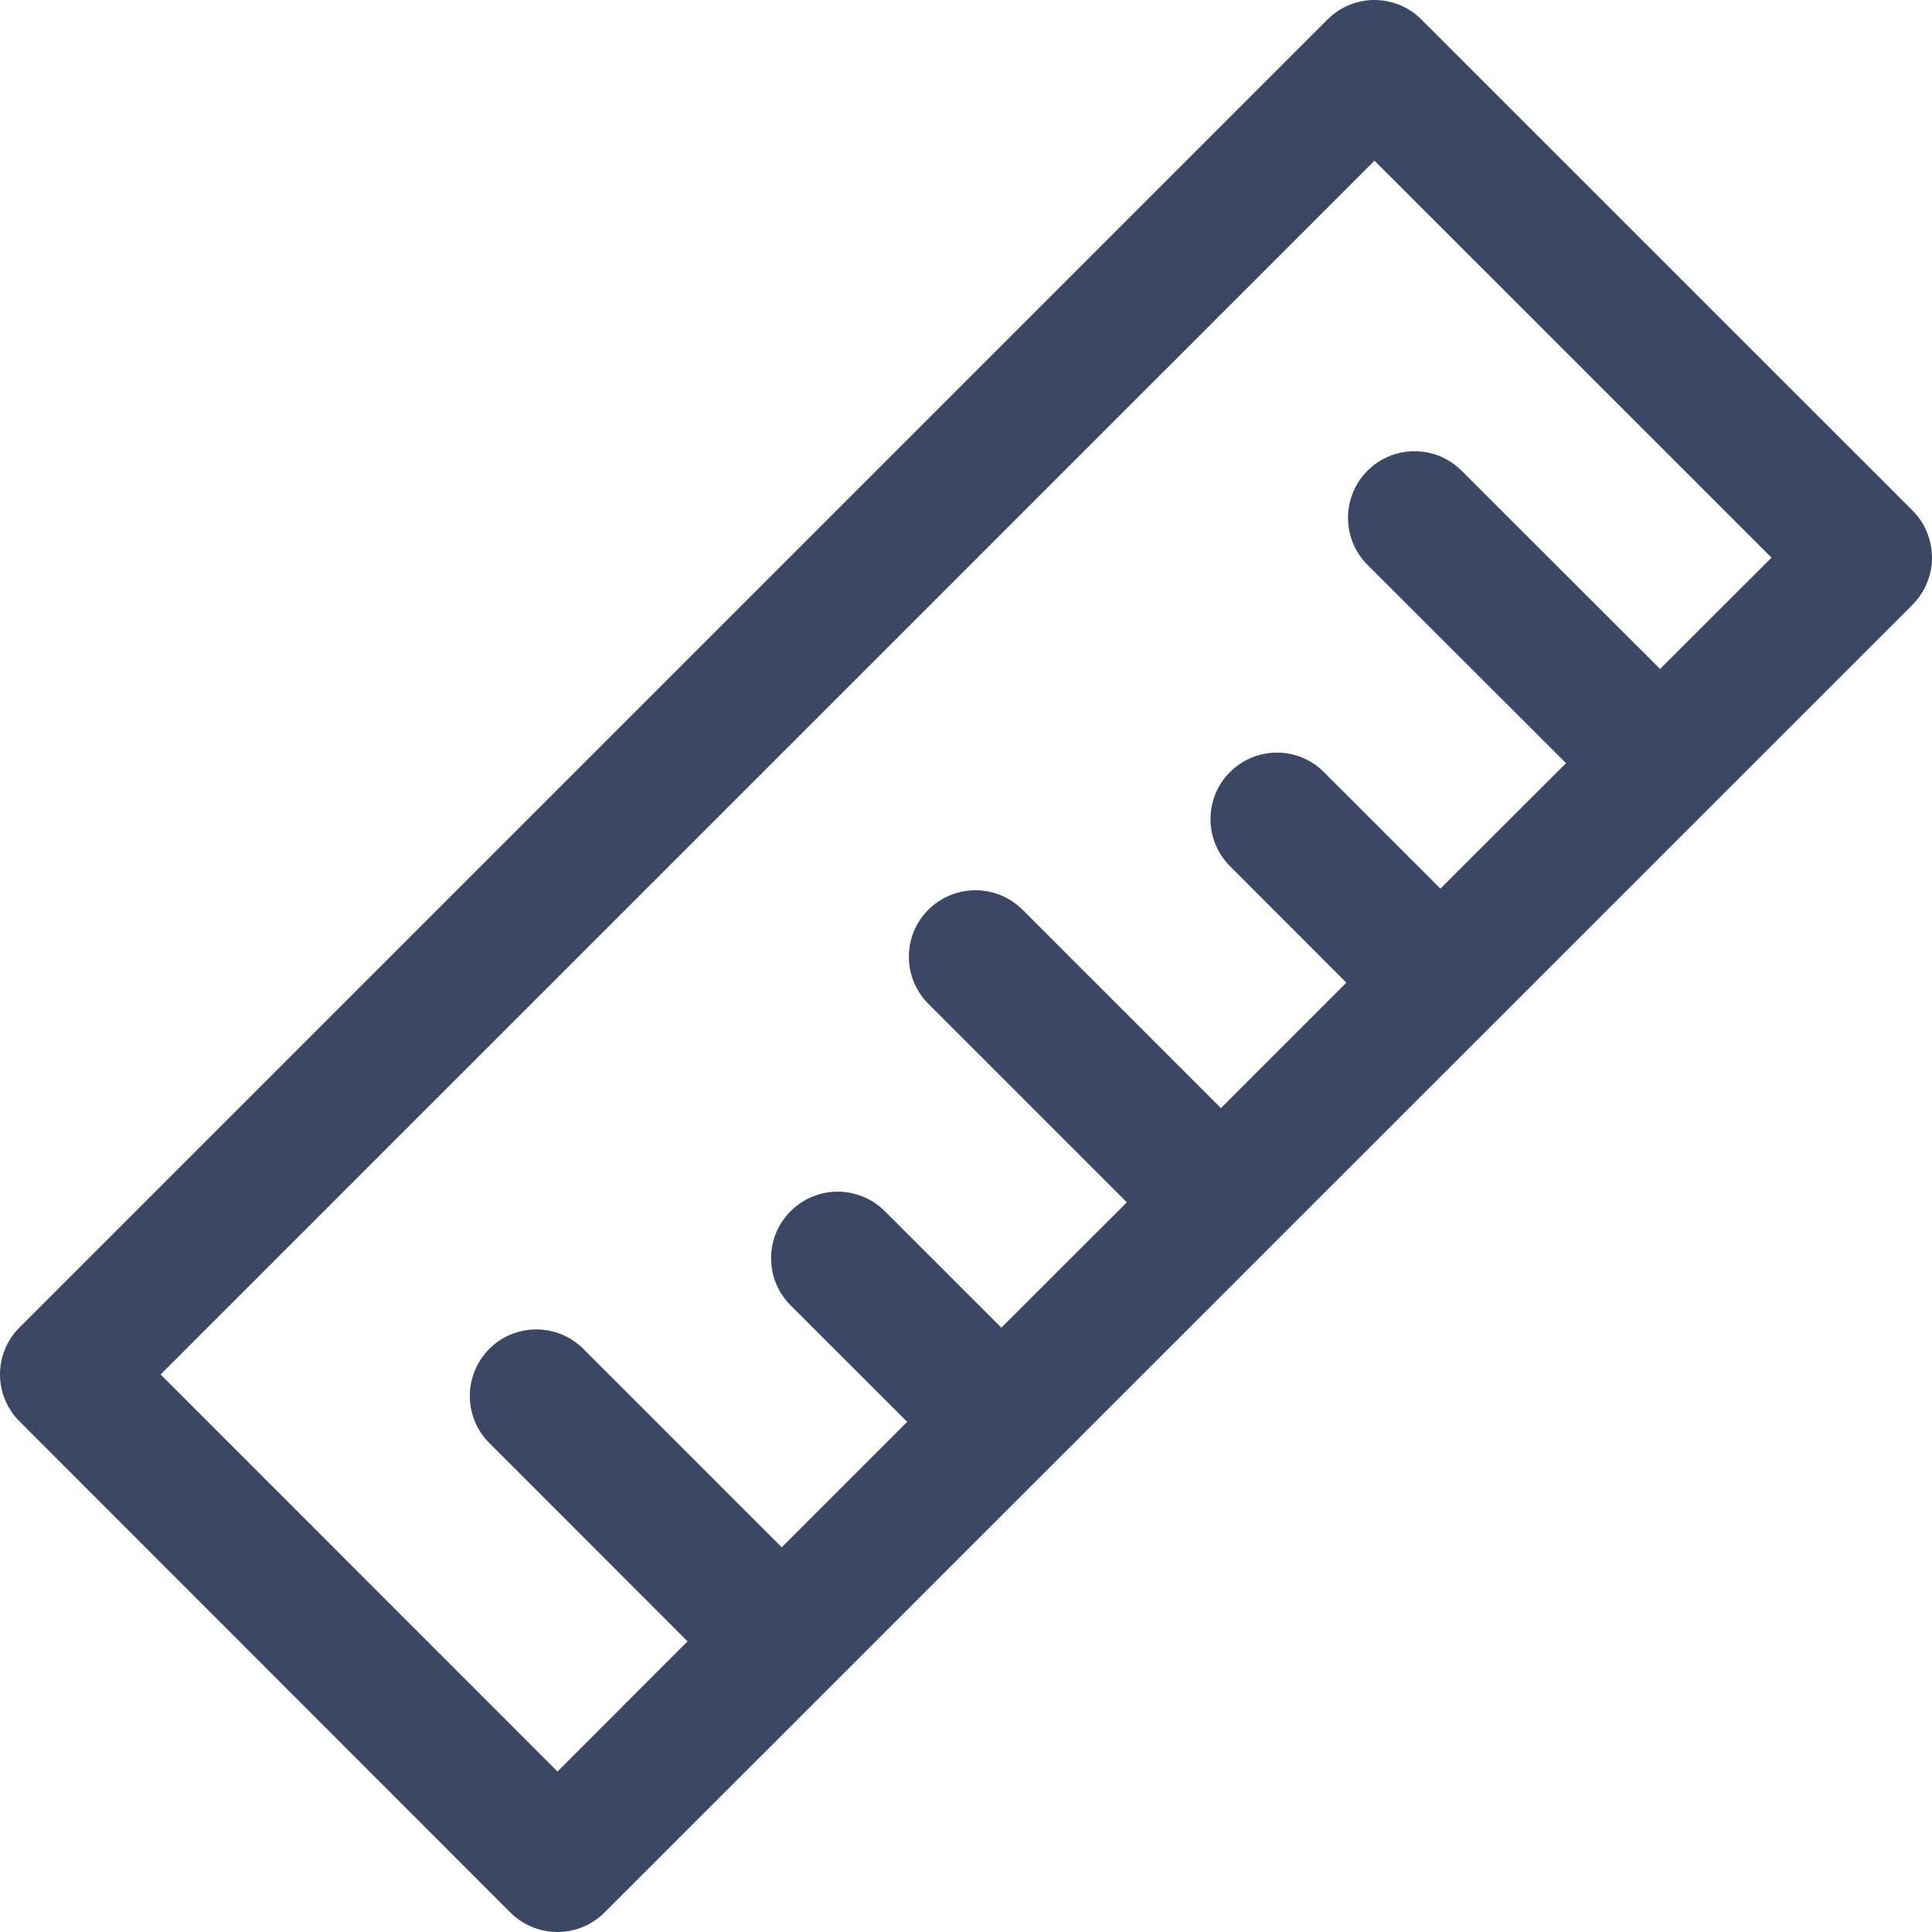 <svg width="16" height="16" viewBox="0 0 16 16" fill="none" xmlns="http://www.w3.org/2000/svg">
<path d="M15.839 4.228L11.772 0.162C11.557 -0.054 11.209 -0.054 10.993 0.162L0.162 10.993C-0.054 11.208 -0.054 11.556 0.162 11.772L4.227 15.839C4.331 15.942 4.47 16 4.617 16C4.763 16 4.903 15.942 5.006 15.839L15.839 5.008C15.942 4.904 16 4.764 16 4.618C16 4.472 15.942 4.332 15.839 4.228ZM13.748 5.54L12.104 3.898C11.889 3.683 11.54 3.683 11.324 3.899C11.11 4.114 11.11 4.463 11.325 4.678L12.969 6.32L11.929 7.359L10.965 6.395C10.75 6.179 10.402 6.179 10.186 6.394C9.971 6.609 9.971 6.958 10.186 7.173L11.15 8.138L10.111 9.177L8.468 7.534C8.252 7.319 7.904 7.319 7.688 7.534C7.473 7.749 7.473 8.098 7.688 8.313L9.332 9.957L8.293 10.995L7.327 10.03C7.111 9.815 6.763 9.815 6.547 10.031C6.332 10.246 6.332 10.595 6.547 10.81L7.513 11.775L6.474 12.814L4.831 11.171C4.616 10.956 4.267 10.956 4.052 11.171C3.837 11.387 3.837 11.735 4.052 11.95L5.694 13.593L4.617 14.671L1.33 11.383L11.383 1.331L14.671 4.618L13.748 5.54Z" fill="#3C4766"/>
</svg>
